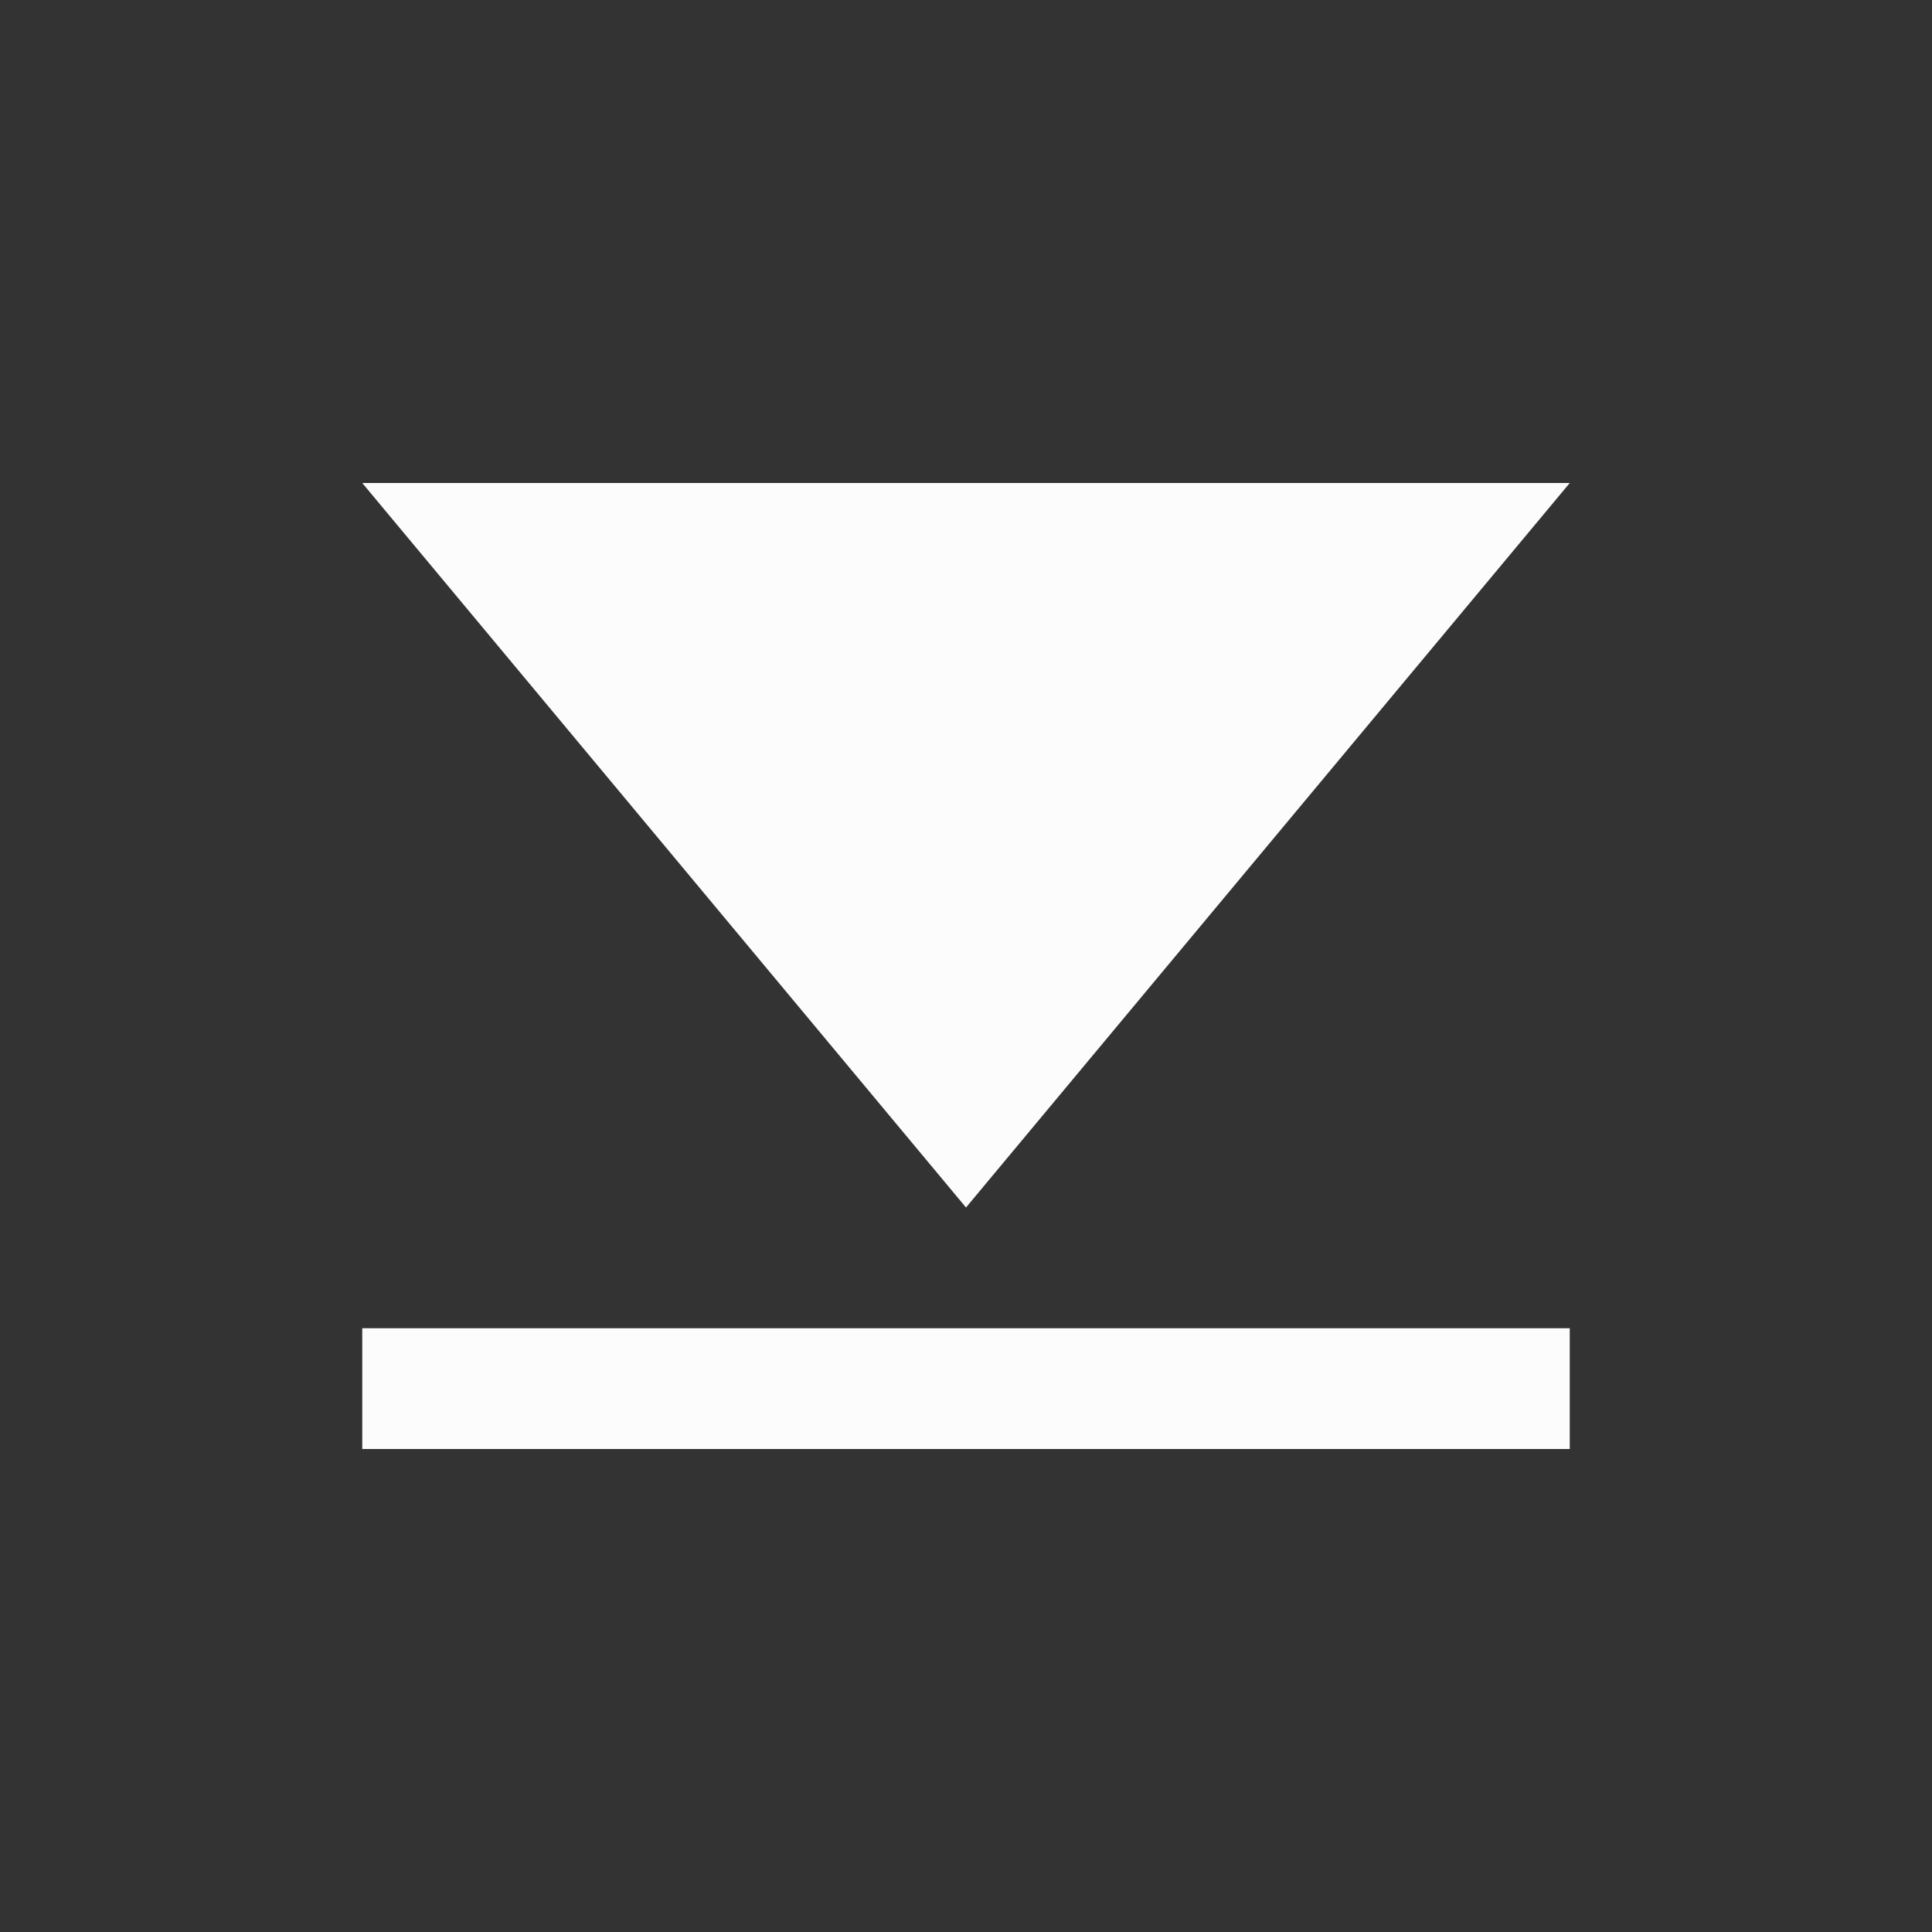 <?xml version='1.0' encoding='ASCII'?>
<svg xmlns="http://www.w3.org/2000/svg" viewBox="0 0 16 16">
<rect x="0" y="0" width="16" height="16" fill="#333333" stroke="none"/>
<defs><style id="current-color-scheme" type="text/css">.ColorScheme-Text{color:#fcfcfc; fill:currentColor;}</style></defs><path d="m3 4 5 6 5-6zm0 7v1h10v-1z" class="ColorScheme-Text" style="fill-opacity:1;stroke:none;fill:currentColor" fill="currentColor"/>
</svg>

